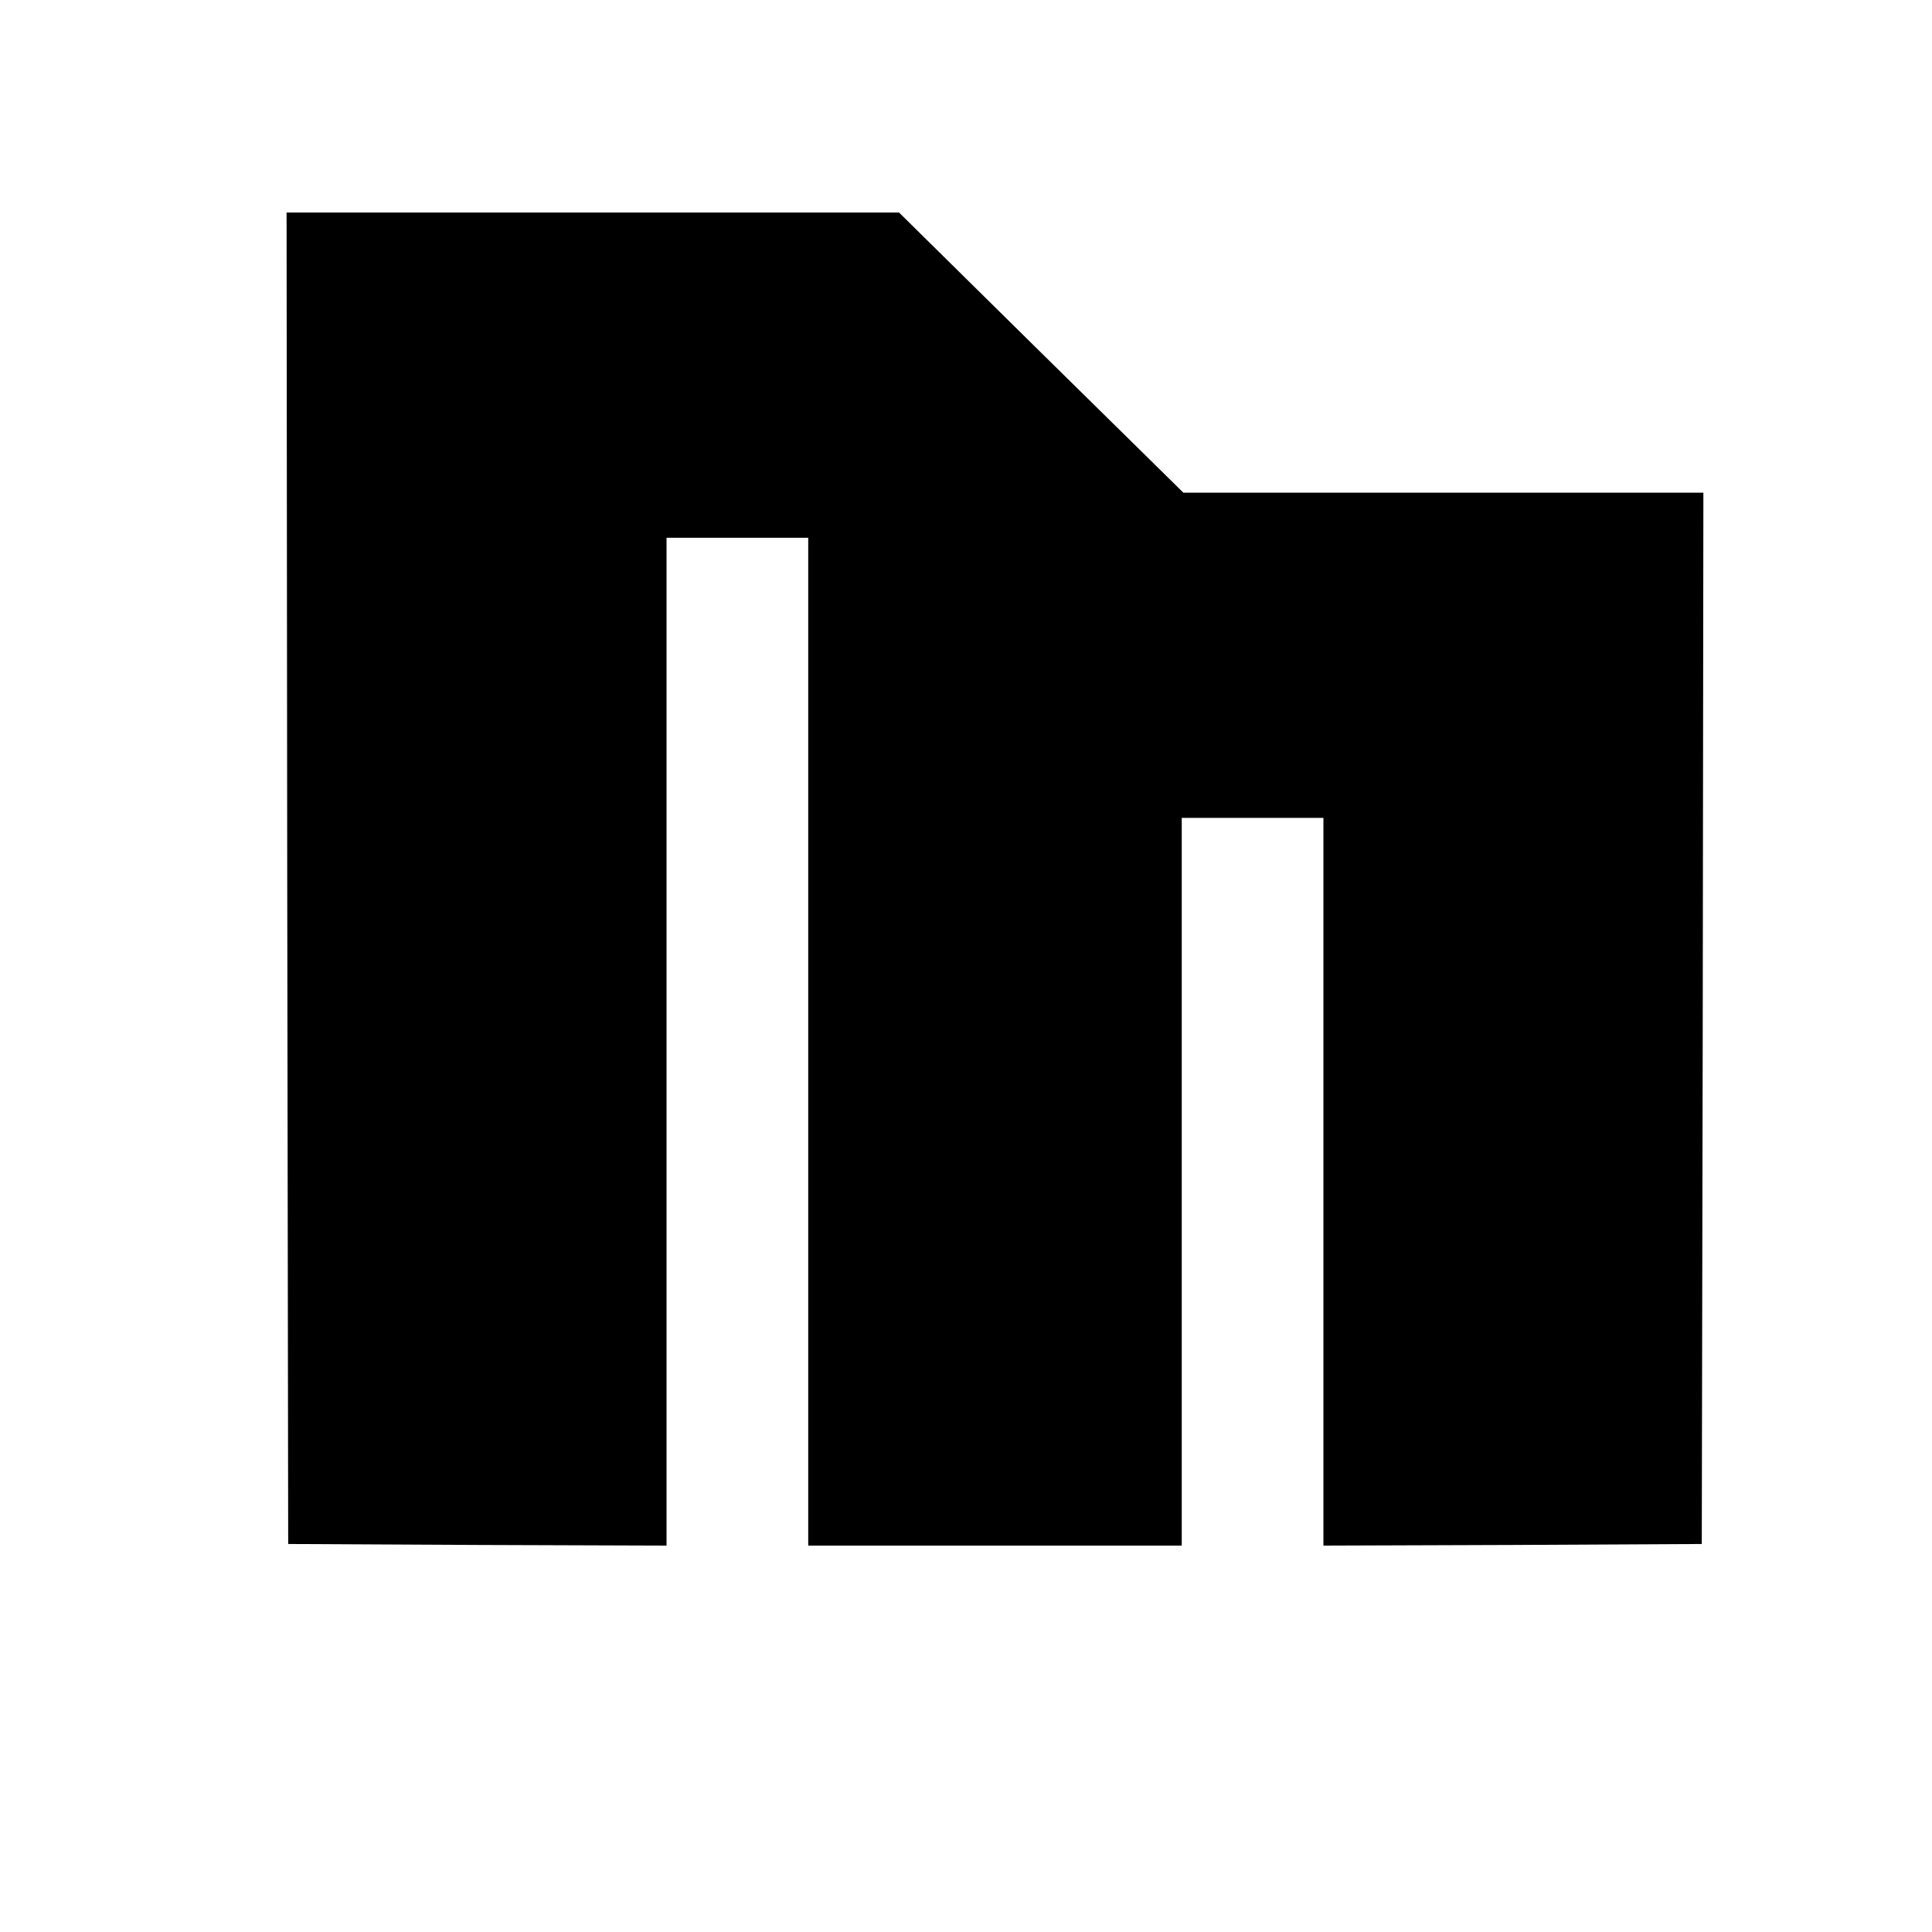 <?xml version="1.0" standalone="no"?>
<!DOCTYPE svg PUBLIC "-//W3C//DTD SVG 20010904//EN"
 "http://www.w3.org/TR/2001/REC-SVG-20010904/DTD/svg10.dtd">
<svg version="1.0" xmlns="http://www.w3.org/2000/svg"
 width="600pt" height="600pt" viewBox="0 0 600 600"
 preserveAspectRatio="xMidYMid meet">
<g transform="translate(0,600) scale(0.1,-0.1)"
fill="#000000" stroke="none">
<path d="M892 3273 l3 -2068 588 -3 587 -2 0 1565 0 1565 220 0 220 0 0 -1565
0 -1565 580 0 580 0 0 1130 0 1130 220 0 220 0 0 -1130 0 -1130 588 2 587 3 3
1633 2 1632 -807 0 -808 0 -442 435 -441 435 -951 0 -951 0 2 -2067z"/>
</g>
</svg>
